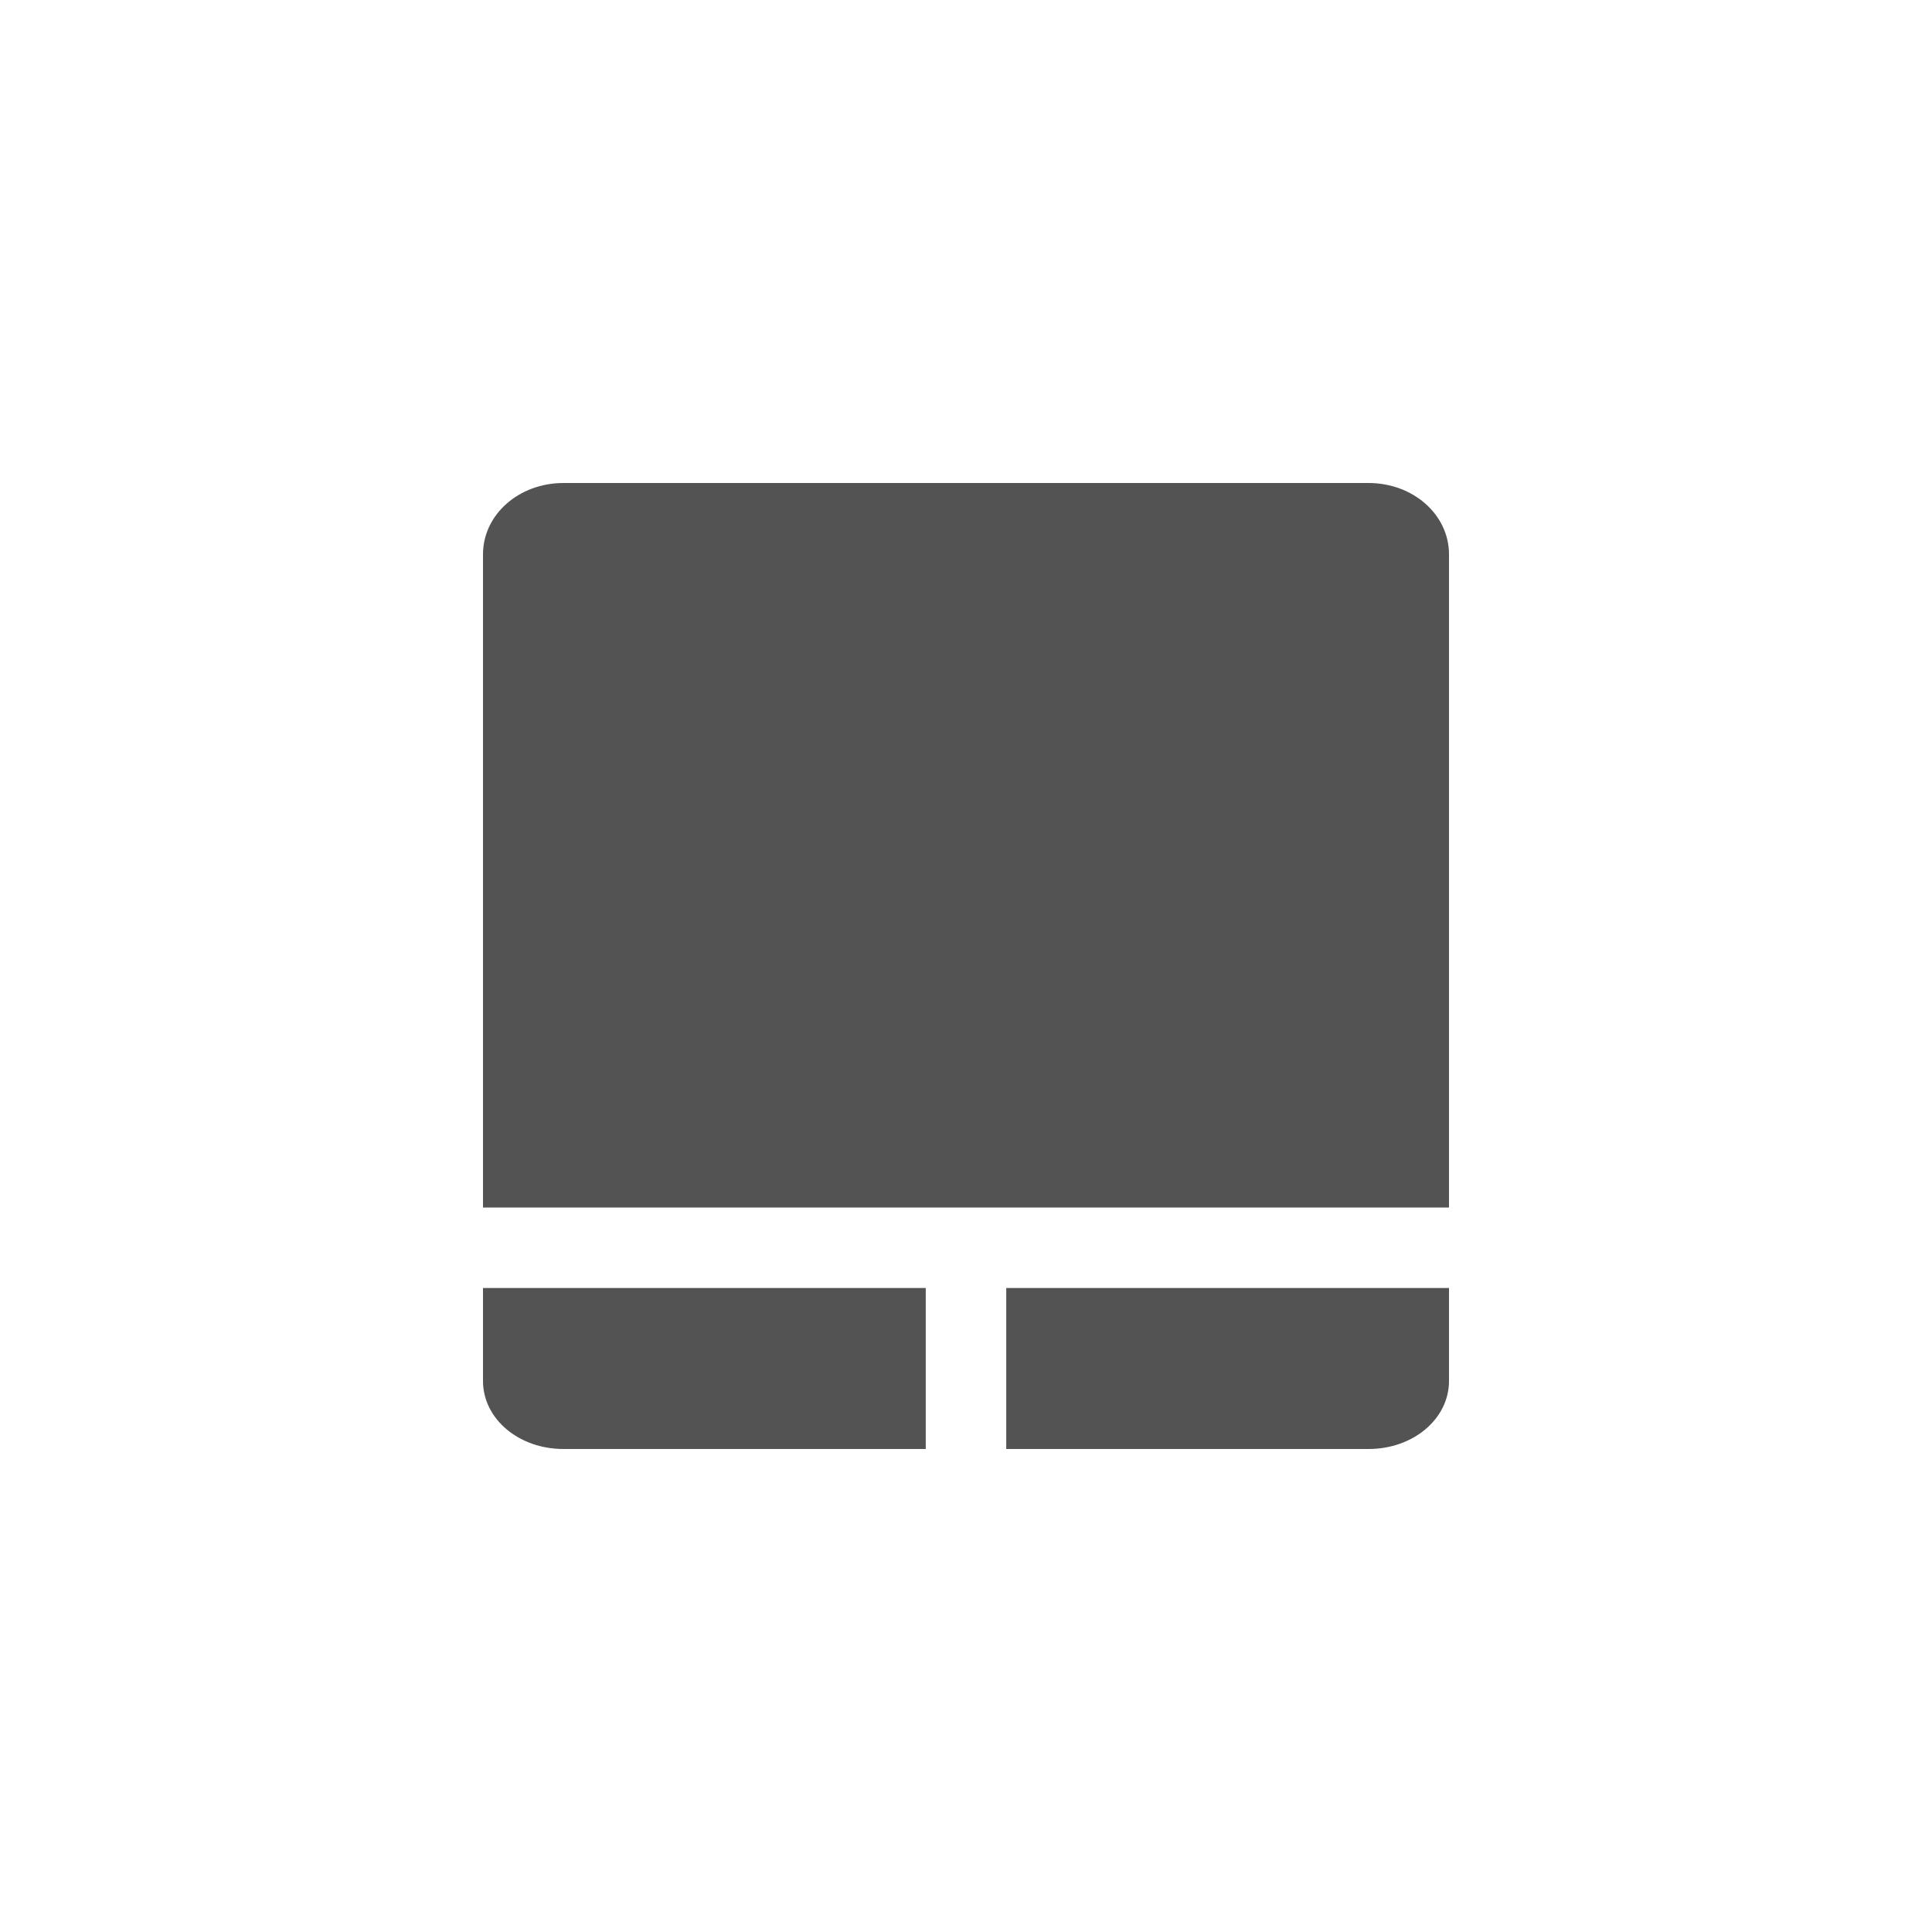 <!-- color: #eeeeee -->
<svg xmlns="http://www.w3.org/2000/svg" xmlns:xlink="http://www.w3.org/1999/xlink" width="48px" height="48px" viewBox="0 0 48 48" version="1.1">
<g id="surface1">
<path style=" stroke:none;fill-rule:nonzero;fill:rgb(32.549%,32.549%,32.549%);fill-opacity:1;" d="M 12 34.309 C 12 35.254 12.891 36 14 36 L 23 36 L 23 32 L 12 32 M 12 34.309 "/>
<path style=" stroke:none;fill-rule:nonzero;fill:rgb(32.549%,32.549%,32.549%);fill-opacity:1;" d="M 25 36 L 34 36 C 35.109 36 36 35.254 36 34.309 L 36 32 L 25 32 M 25 36 "/>
<path style=" stroke:none;fill-rule:nonzero;fill:rgb(32.549%,32.549%,32.549%);fill-opacity:1;" d="M 12 30 L 36 30 L 36 13.773 C 36 12.785 35.109 12 34 12 L 14 12 C 12.891 12 12 12.785 12 13.773 M 12 30 "/>
</g>
</svg>
